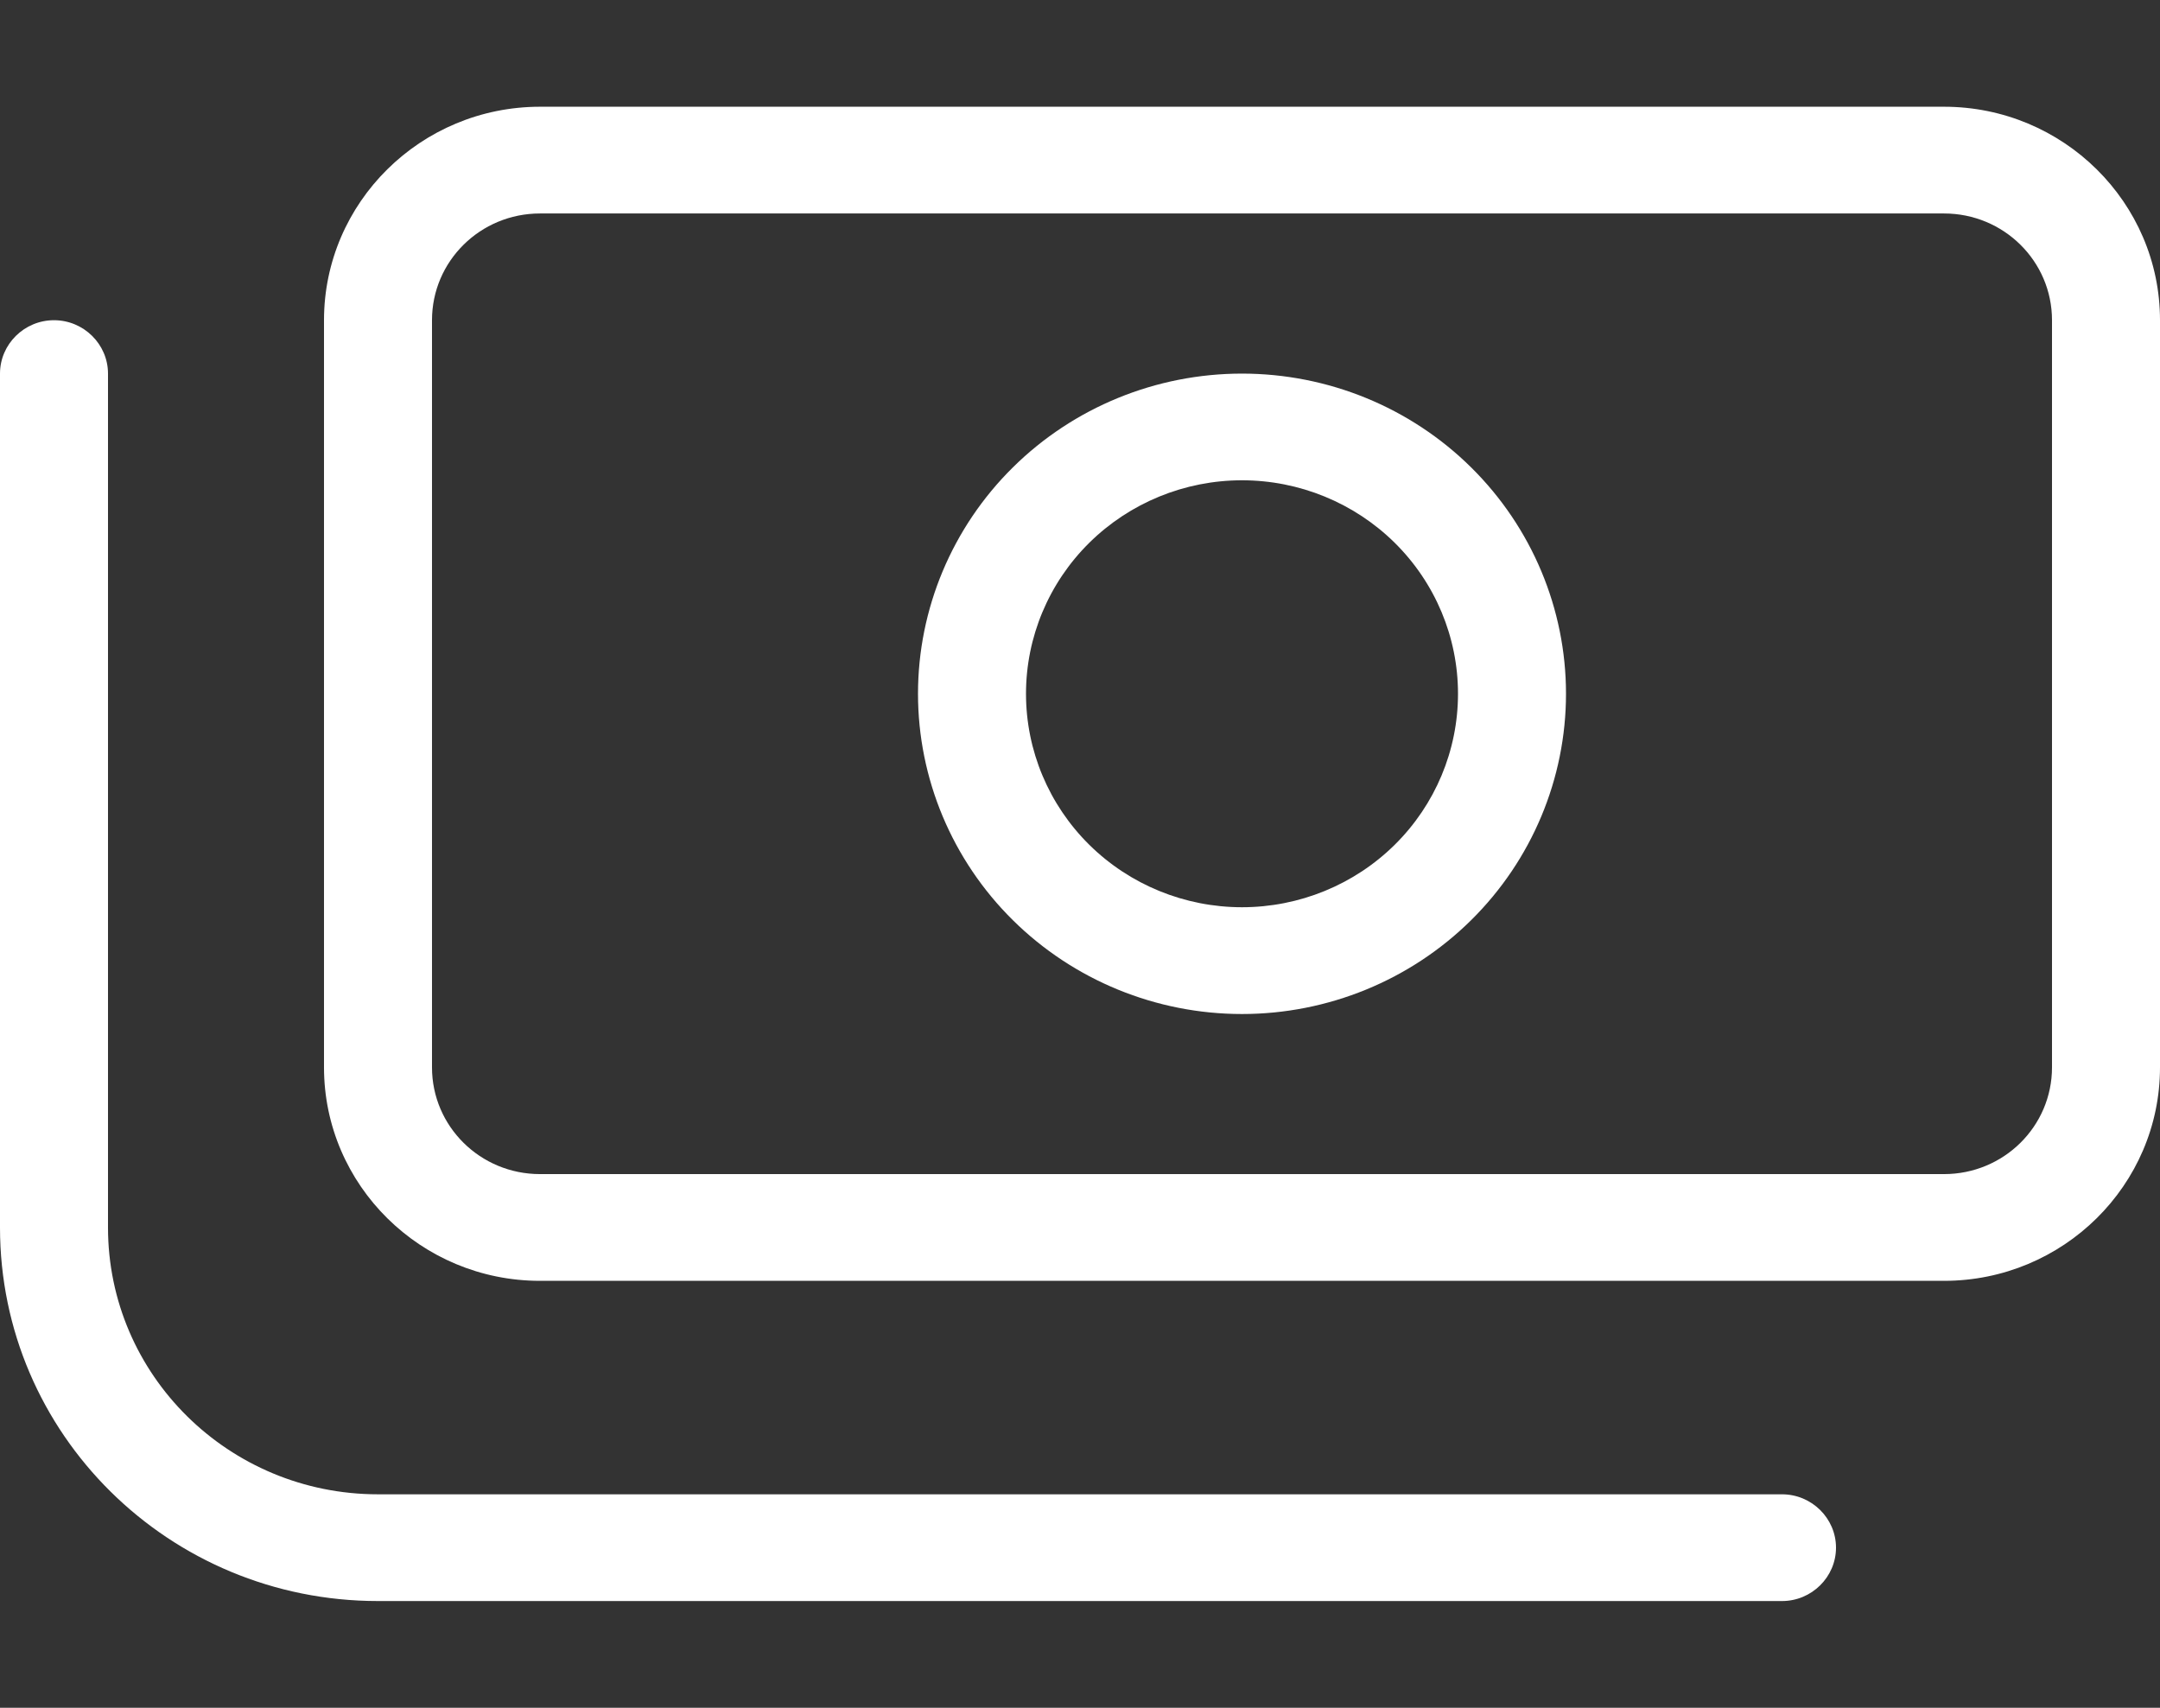 <svg width="43" height="34" viewBox="0 0 43 34" fill="none" xmlns="http://www.w3.org/2000/svg">
<rect x="0" y="0" width="43" height="34" fill="#333333" stroke="none"/>
<path d="M38.7 4.25C39.889 4.25 40.85 5.2 40.85 6.375V21.25C40.85 22.425 39.889 23.375 38.7 23.375H10.75C9.561 23.375 8.6 22.425 8.6 21.25V6.375C8.6 5.2 9.561 4.25 10.75 4.25H38.7ZM10.75 2.125C8.378 2.125 6.45 4.031 6.45 6.375V21.25C6.45 23.594 8.378 25.5 10.75 25.5H38.7C41.072 25.5 43 23.594 43 21.25V6.375C43 4.031 41.072 2.125 38.7 2.125H10.75ZM24.725 18.062C23.585 18.062 22.491 17.615 21.684 16.818C20.878 16.021 20.425 14.94 20.425 13.812C20.425 12.685 20.878 11.604 21.684 10.807C22.491 10.01 23.585 9.562 24.725 9.562C25.865 9.562 26.959 10.01 27.766 10.807C28.572 11.604 29.025 12.685 29.025 13.812C29.025 14.94 28.572 16.021 27.766 16.818C26.959 17.615 25.865 18.062 24.725 18.062ZM18.275 13.812C18.275 15.503 18.955 17.125 20.164 18.32C21.374 19.516 23.014 20.188 24.725 20.188C26.436 20.188 28.076 19.516 29.286 18.32C30.495 17.125 31.175 15.503 31.175 13.812C31.175 12.122 30.495 10.5 29.286 9.305C28.076 8.109 26.436 7.438 24.725 7.438C23.014 7.438 21.374 8.109 20.164 9.305C18.955 10.5 18.275 12.122 18.275 13.812ZM2.15 7.438C2.15 6.853 1.666 6.375 1.075 6.375C0.484 6.375 0 6.853 0 7.438V24.438C0 28.548 3.366 31.875 7.525 31.875H35.475C36.066 31.875 36.55 31.397 36.55 30.812C36.55 30.228 36.066 29.75 35.475 29.75H7.525C4.555 29.75 2.15 27.373 2.15 24.438V7.438Z" fill="white"/>
</svg>
